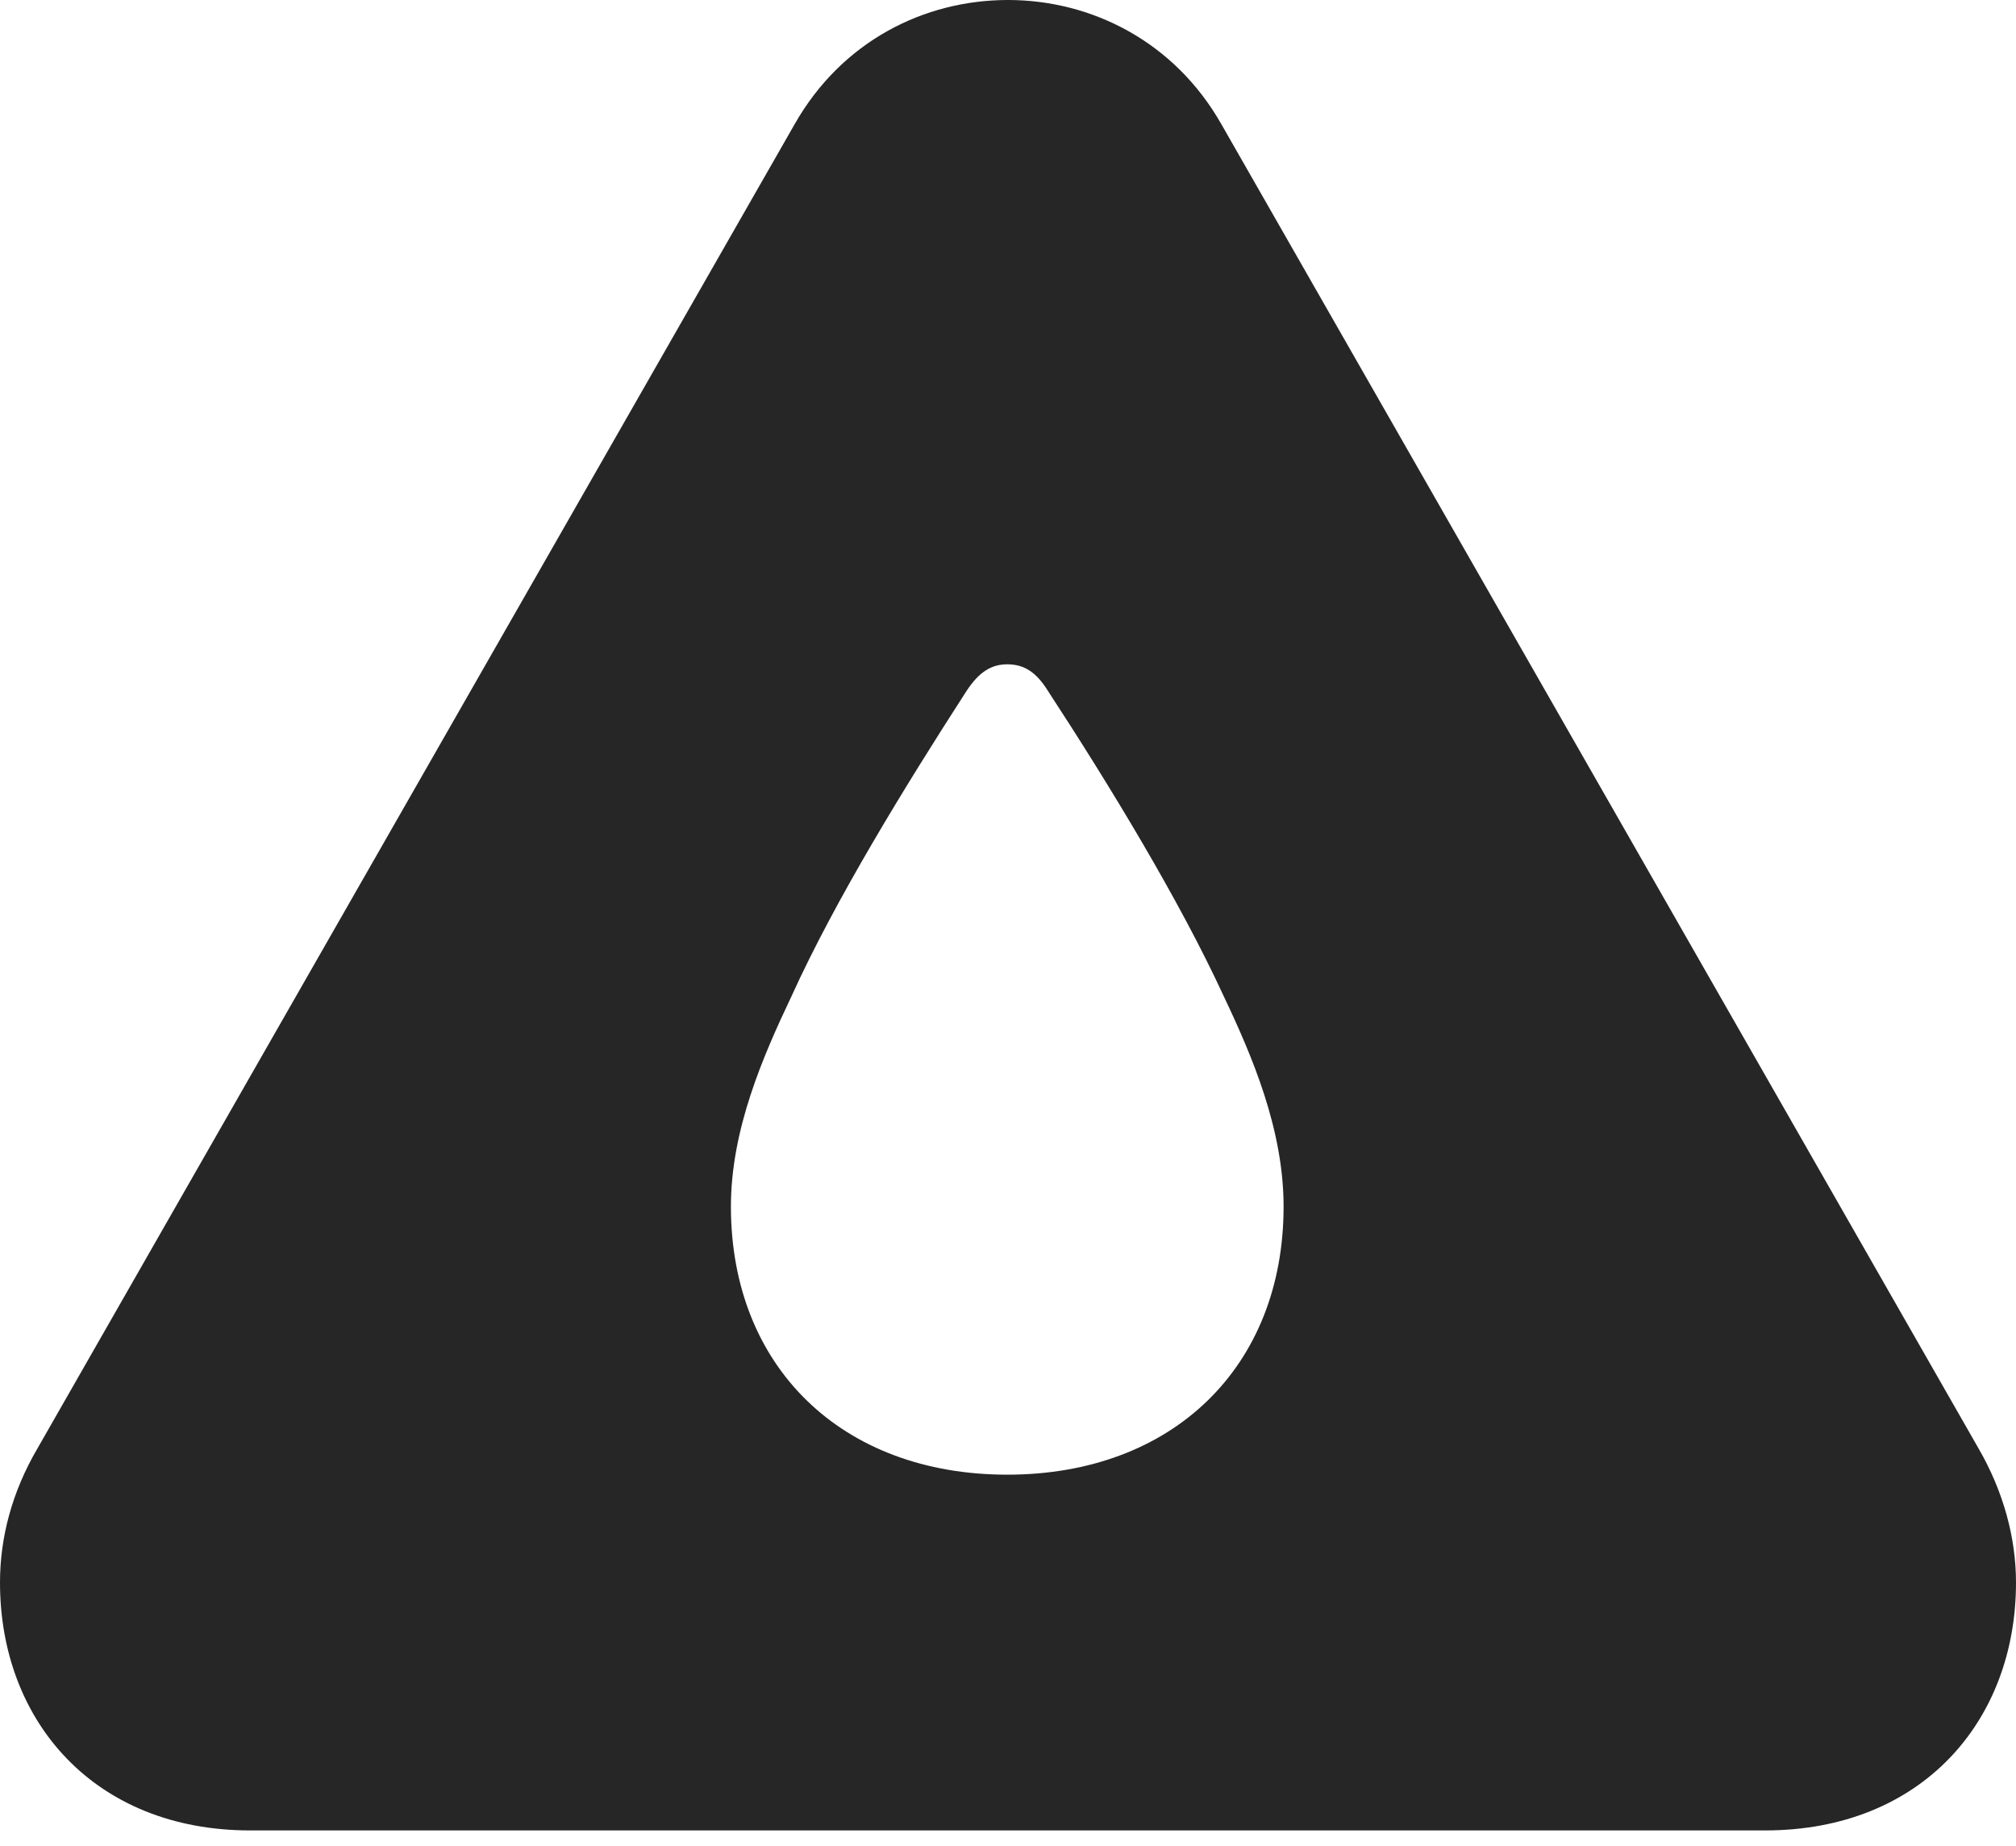 <?xml version="1.0" encoding="UTF-8"?>
<!--Generator: Apple Native CoreSVG 326-->
<!DOCTYPE svg
PUBLIC "-//W3C//DTD SVG 1.1//EN"
       "http://www.w3.org/Graphics/SVG/1.1/DTD/svg11.dtd">
<svg version="1.1" xmlns="http://www.w3.org/2000/svg" xmlns:xlink="http://www.w3.org/1999/xlink" viewBox="0 0 673 616.25">
 <g>
  <rect height="616.25" opacity="0" width="673" x="0" y="0"/>
  <path d="M407.75 41.5L660.5 483.5C668.75 497.75 673 513.25 673 528.25C673 574.5 641.5 611 589.25 611L83.5 611C31.5 611 0 574.5 0 528.25C0 513.25 4 498 12.5 483.5L265.25 41.5C281 13.75 308.5 0 336.5 0C364.25 0 392 13.75 407.75 41.5ZM322.75 230.5C302.25 262.25 278.75 300.5 264.25 332.5C254.75 352.5 244 377 244 402.75C244 456.25 281 492.25 336.25 492.25C391.5 492.25 428.5 456.25 428.5 402.75C428.5 377 418 352.5 408.5 332.5C393.75 300.5 370.5 262.25 349.75 230.5C346 224.5 342 221.75 336.25 221.75C330.75 221.75 326.75 224.5 322.75 230.5Z" fill="black" fill-opacity="0.85"/>
 </g>
</svg>
